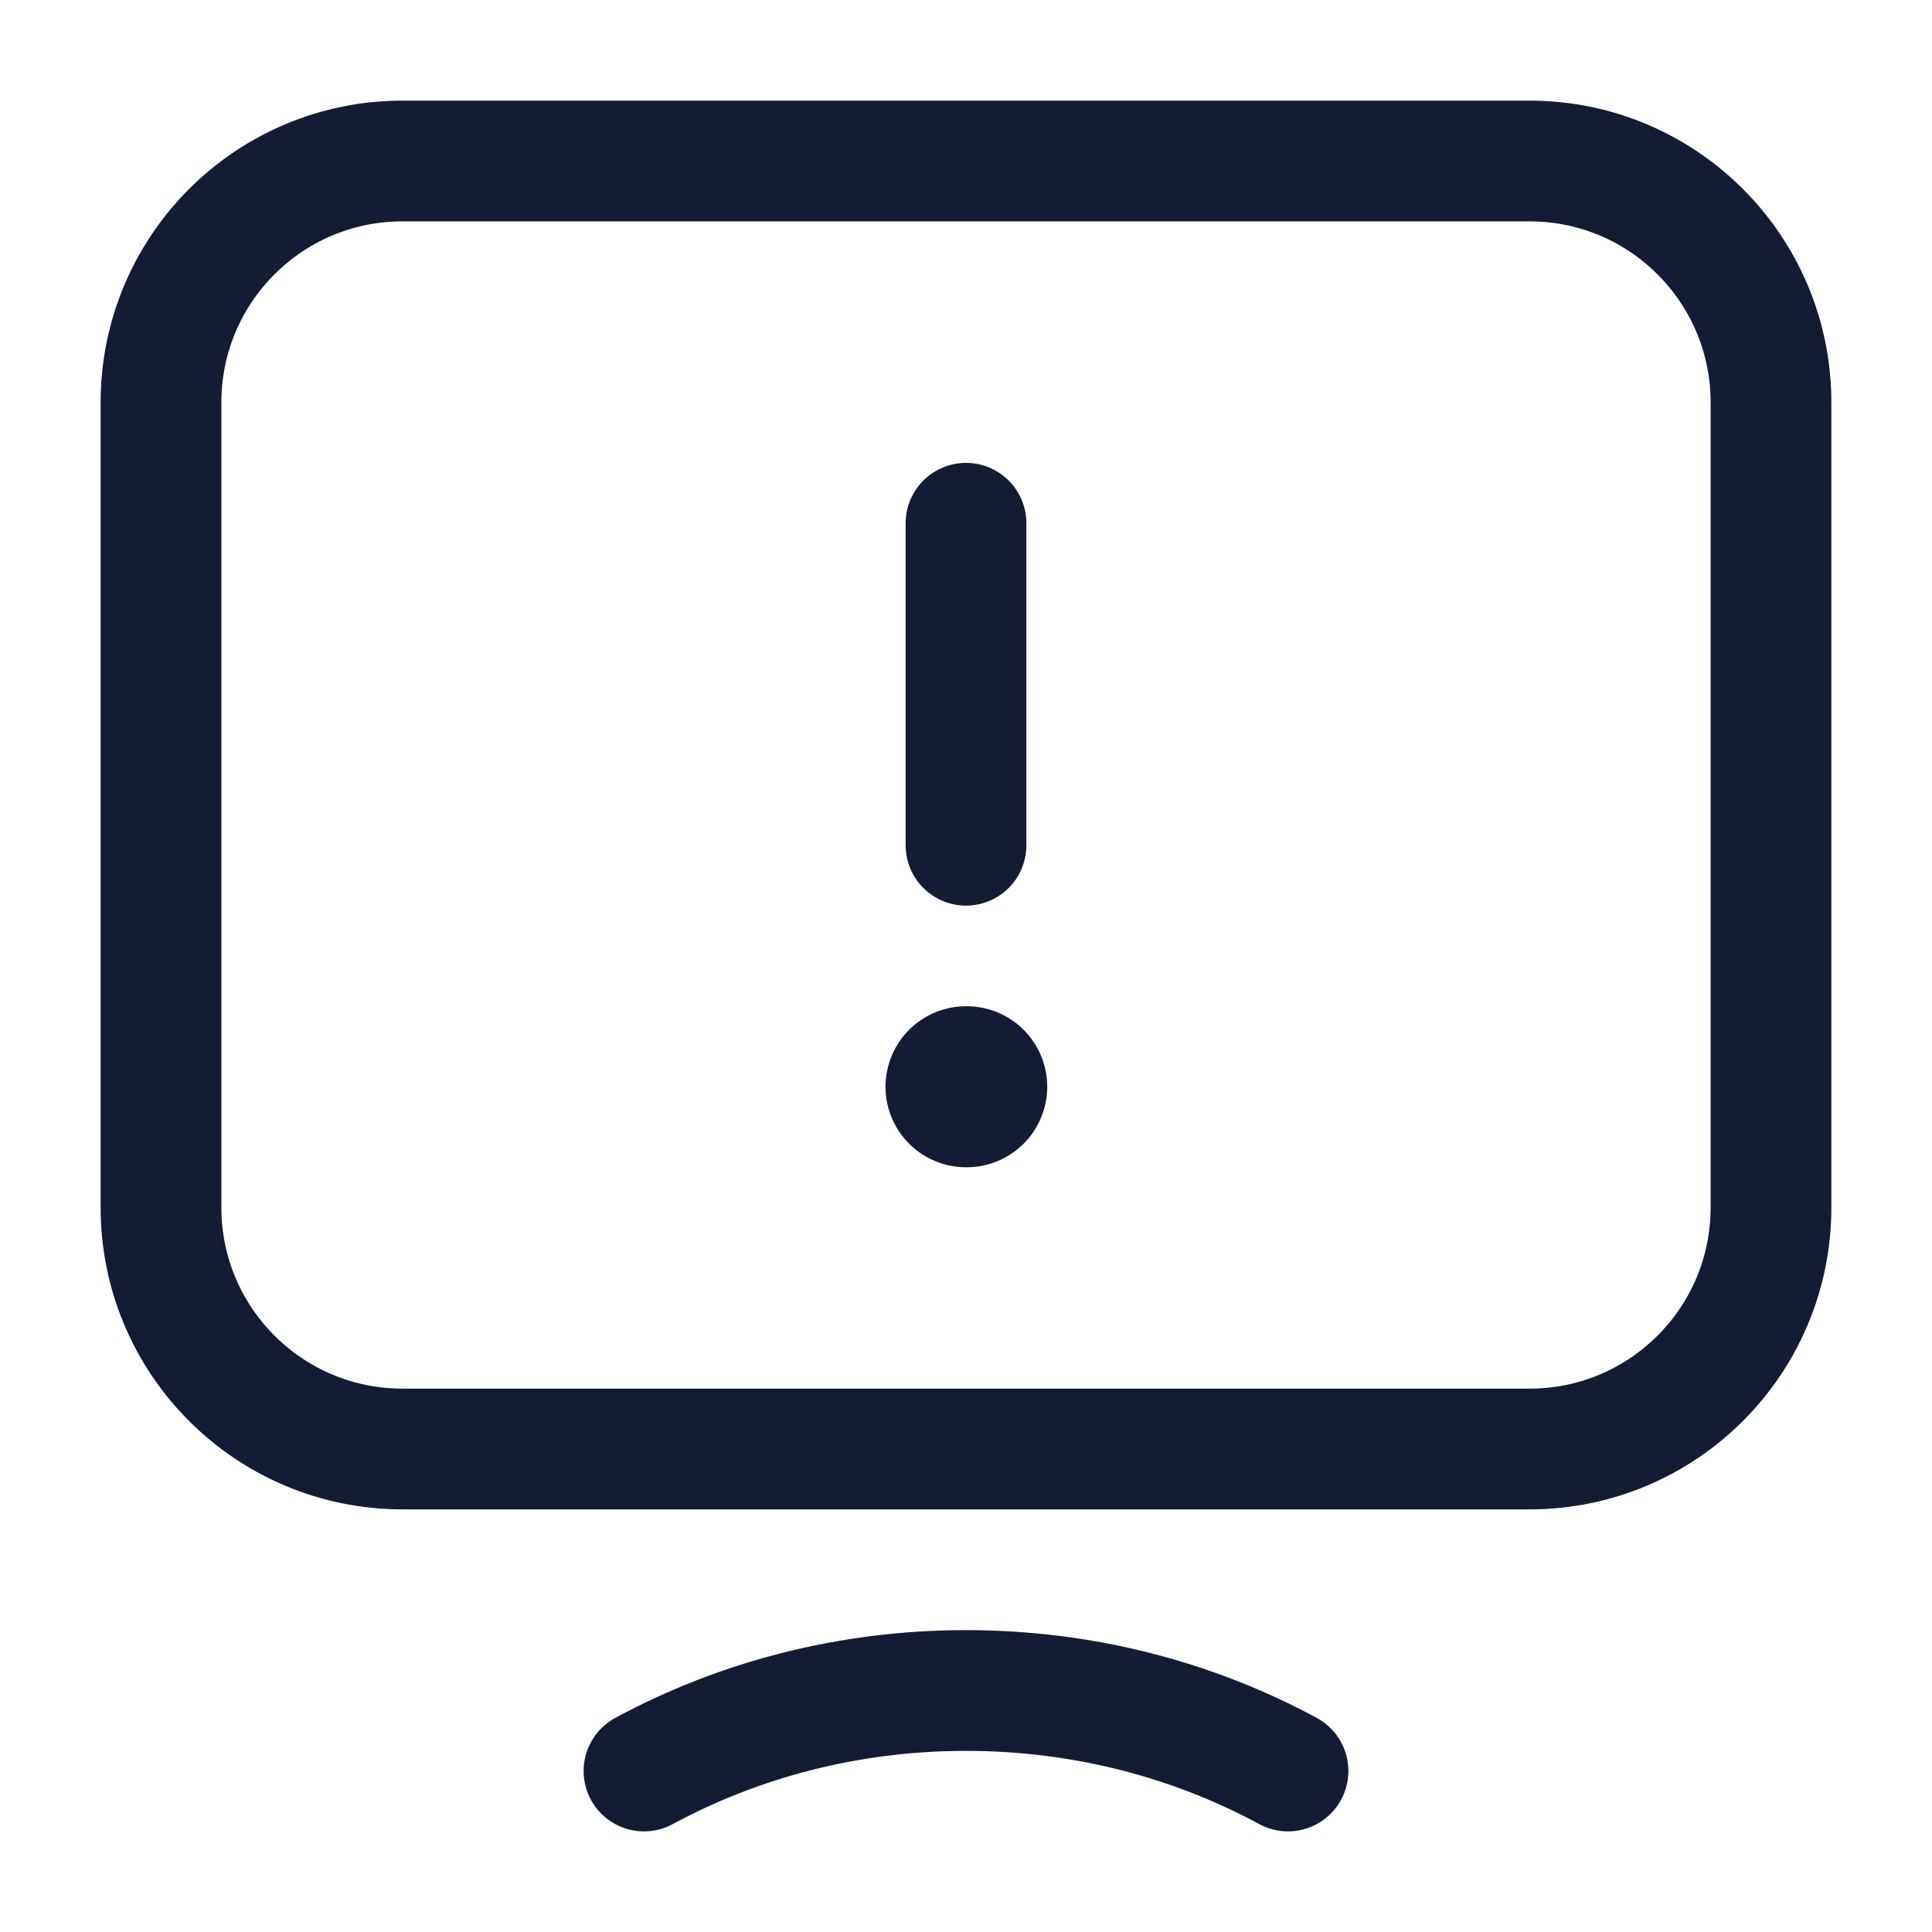 <svg width="24" height="24" viewBox="0 0 24 24" fill="none" xmlns="http://www.w3.org/2000/svg">
<path d="M12 13.5H12.009" stroke="#141B34" stroke-width="2" stroke-linecap="round" stroke-linejoin="round"/>
<path d="M12 6.5V10.5" stroke="#141B34" stroke-width="1.5" stroke-linecap="round" stroke-linejoin="round"/>
<path d="M19 2H5C3.343 2 2 3.343 2 5V15C2 16.657 3.343 18 5 18H19C20.657 18 22 16.657 22 15V5C22 3.343 20.657 2 19 2Z" stroke="#141B34" stroke-width="1.5" stroke-linejoin="round"/>
<path d="M16 22C14.823 21.364 13.457 21 12 21C10.543 21 9.177 21.364 8 22" stroke="#141B34" stroke-width="1.5" stroke-linecap="round"/>
</svg>
